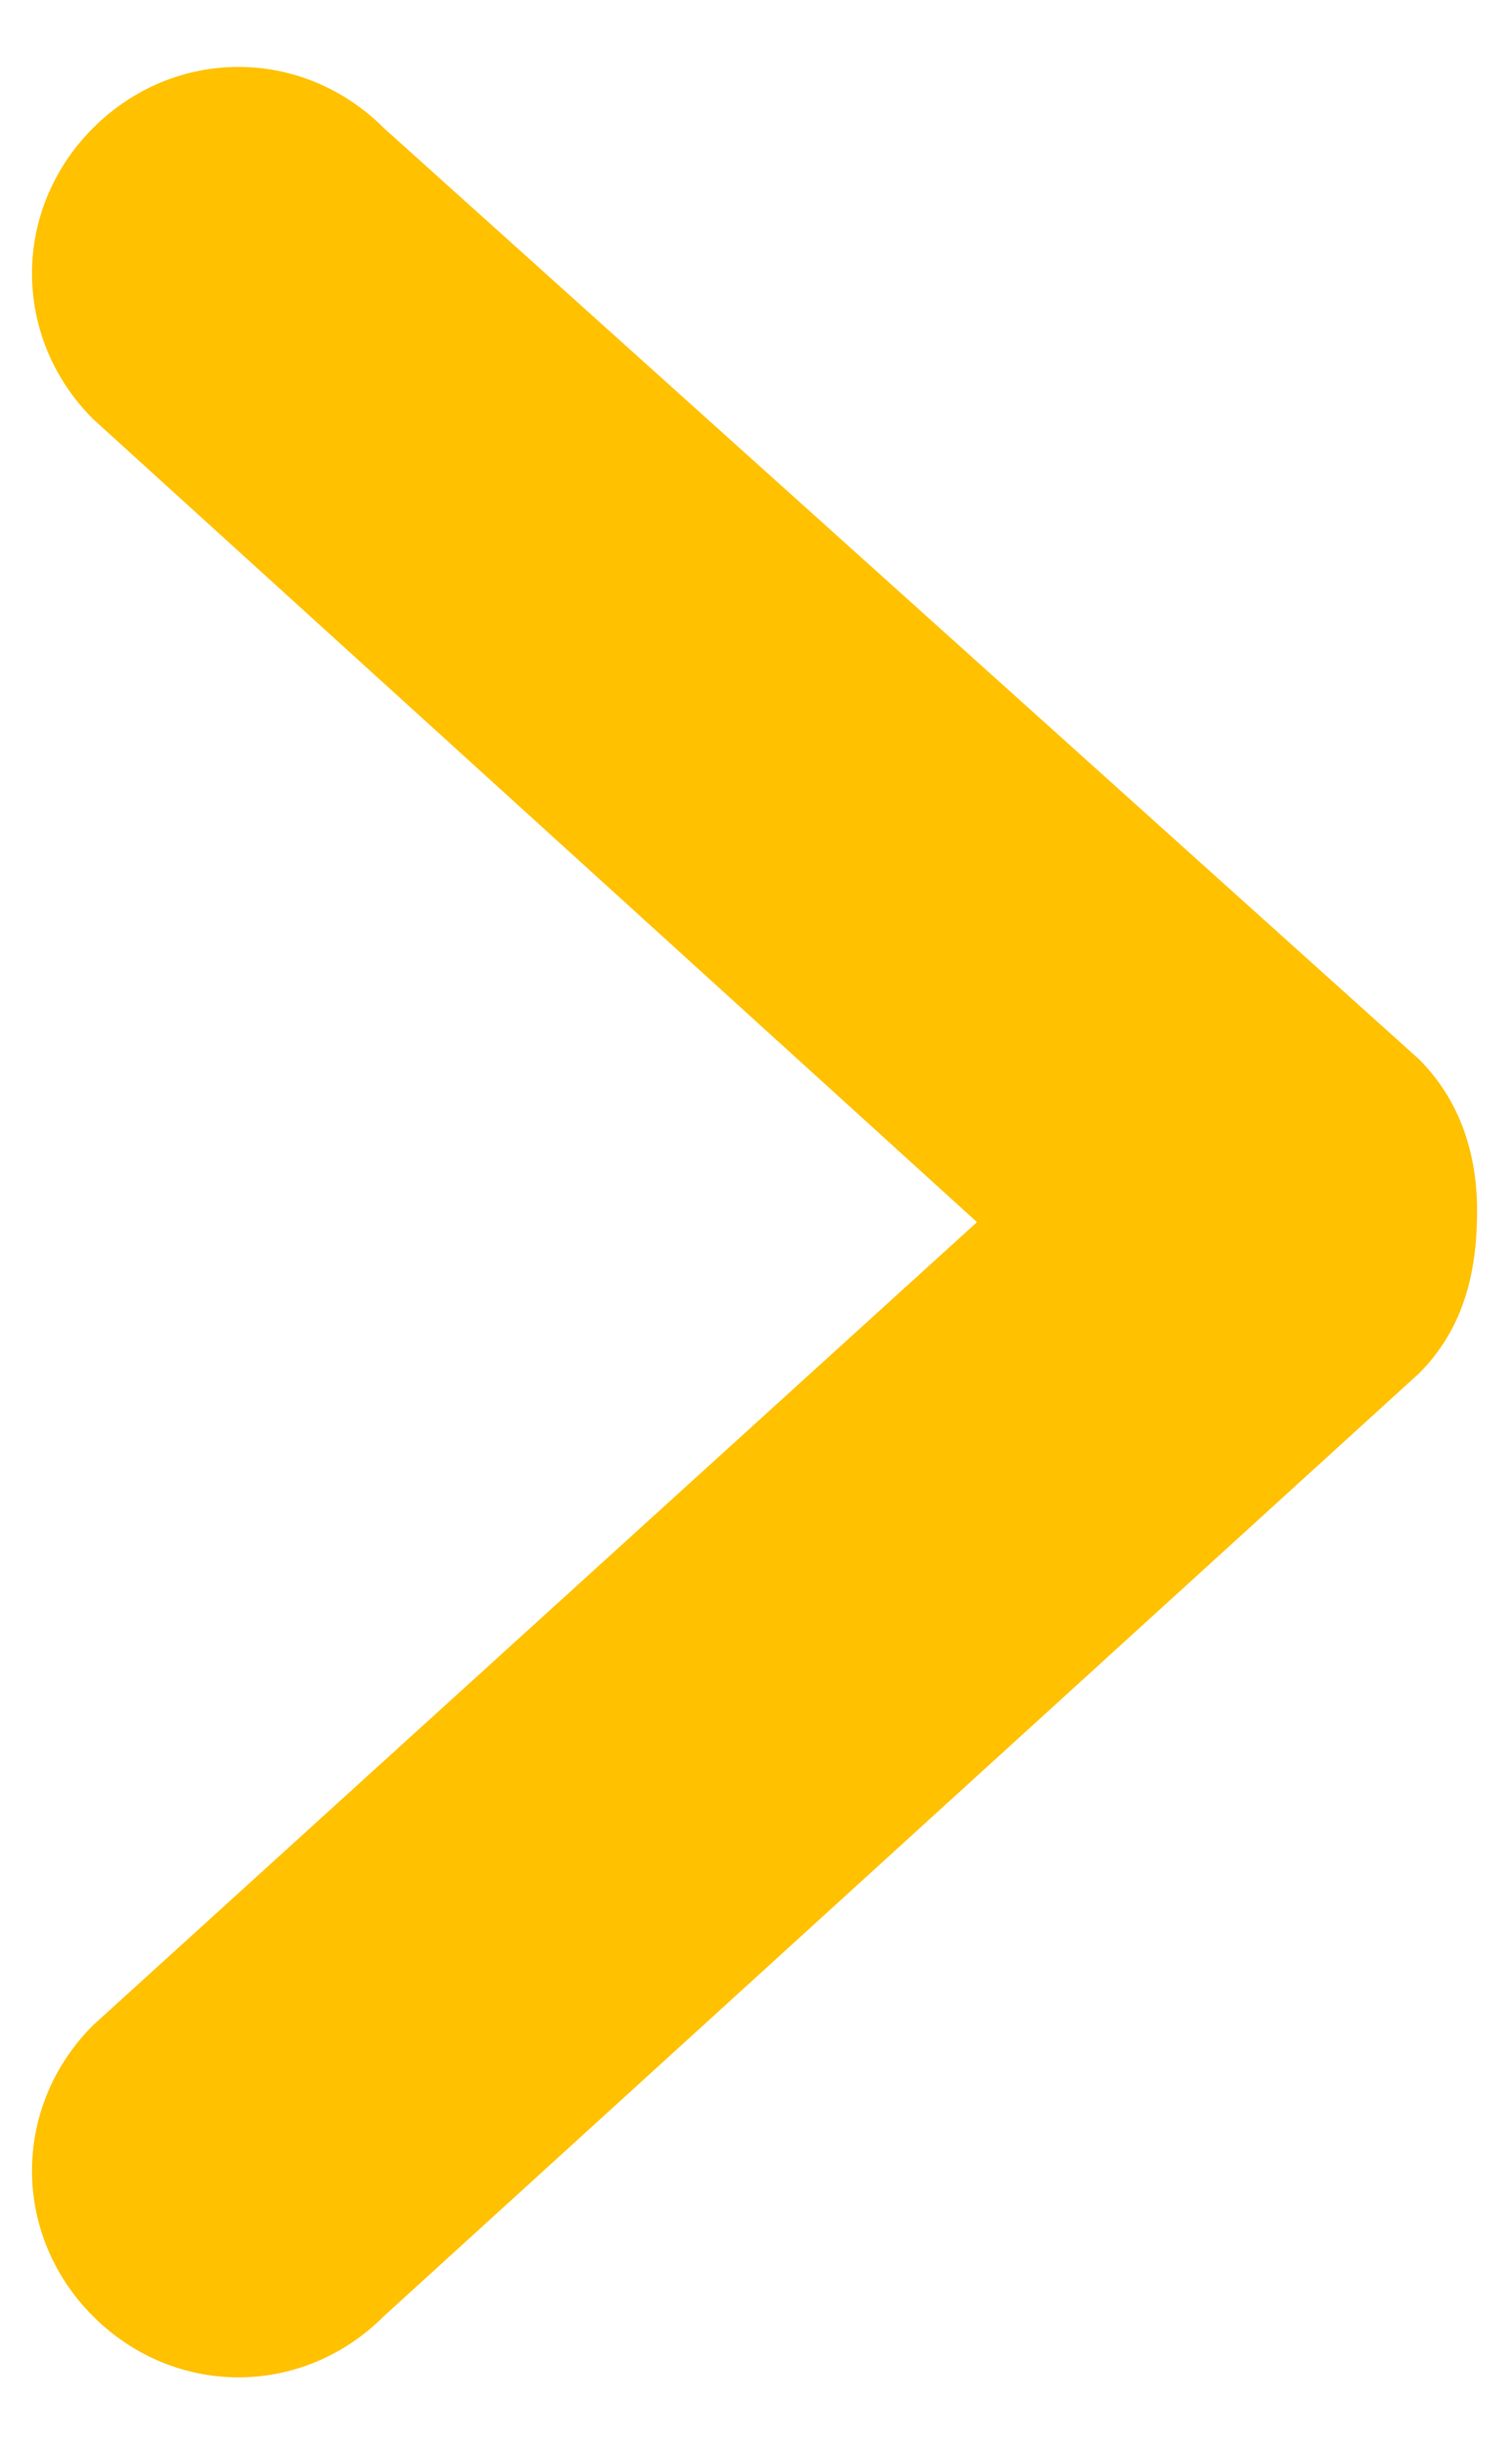 <?xml version="1.0" encoding="utf-8"?>
<!-- Generator: Adobe Illustrator 22.0.1, SVG Export Plug-In . SVG Version: 6.00 Build 0)  -->
<svg version="1.1" id="图层_1" xmlns="http://www.w3.org/2000/svg" xmlns:xlink="http://www.w3.org/1999/xlink" x="0px" y="0px"
	 viewBox="0 0 13 21" style="enable-background:new 0 0 13 21;" xml:space="preserve">
<style type="text/css">
	.st0{fill-rule:evenodd;clip-rule:evenodd;fill:#FFC100;}
</style>
<path class="st0" d="M12.2,9.1L3.3,1.1c-0.7-0.7-1.8-0.7-2.5,0c-0.7,0.7-0.7,1.8,0,2.5l7.6,6.9l-7.6,6.9c-0.7,0.7-0.7,1.8,0,2.5
	c0.7,0.7,1.8,0.7,2.5,0l8.9-8.1c0.4-0.4,0.5-0.9,0.5-1.4C12.7,10,12.6,9.5,12.2,9.1"/>
</svg>
